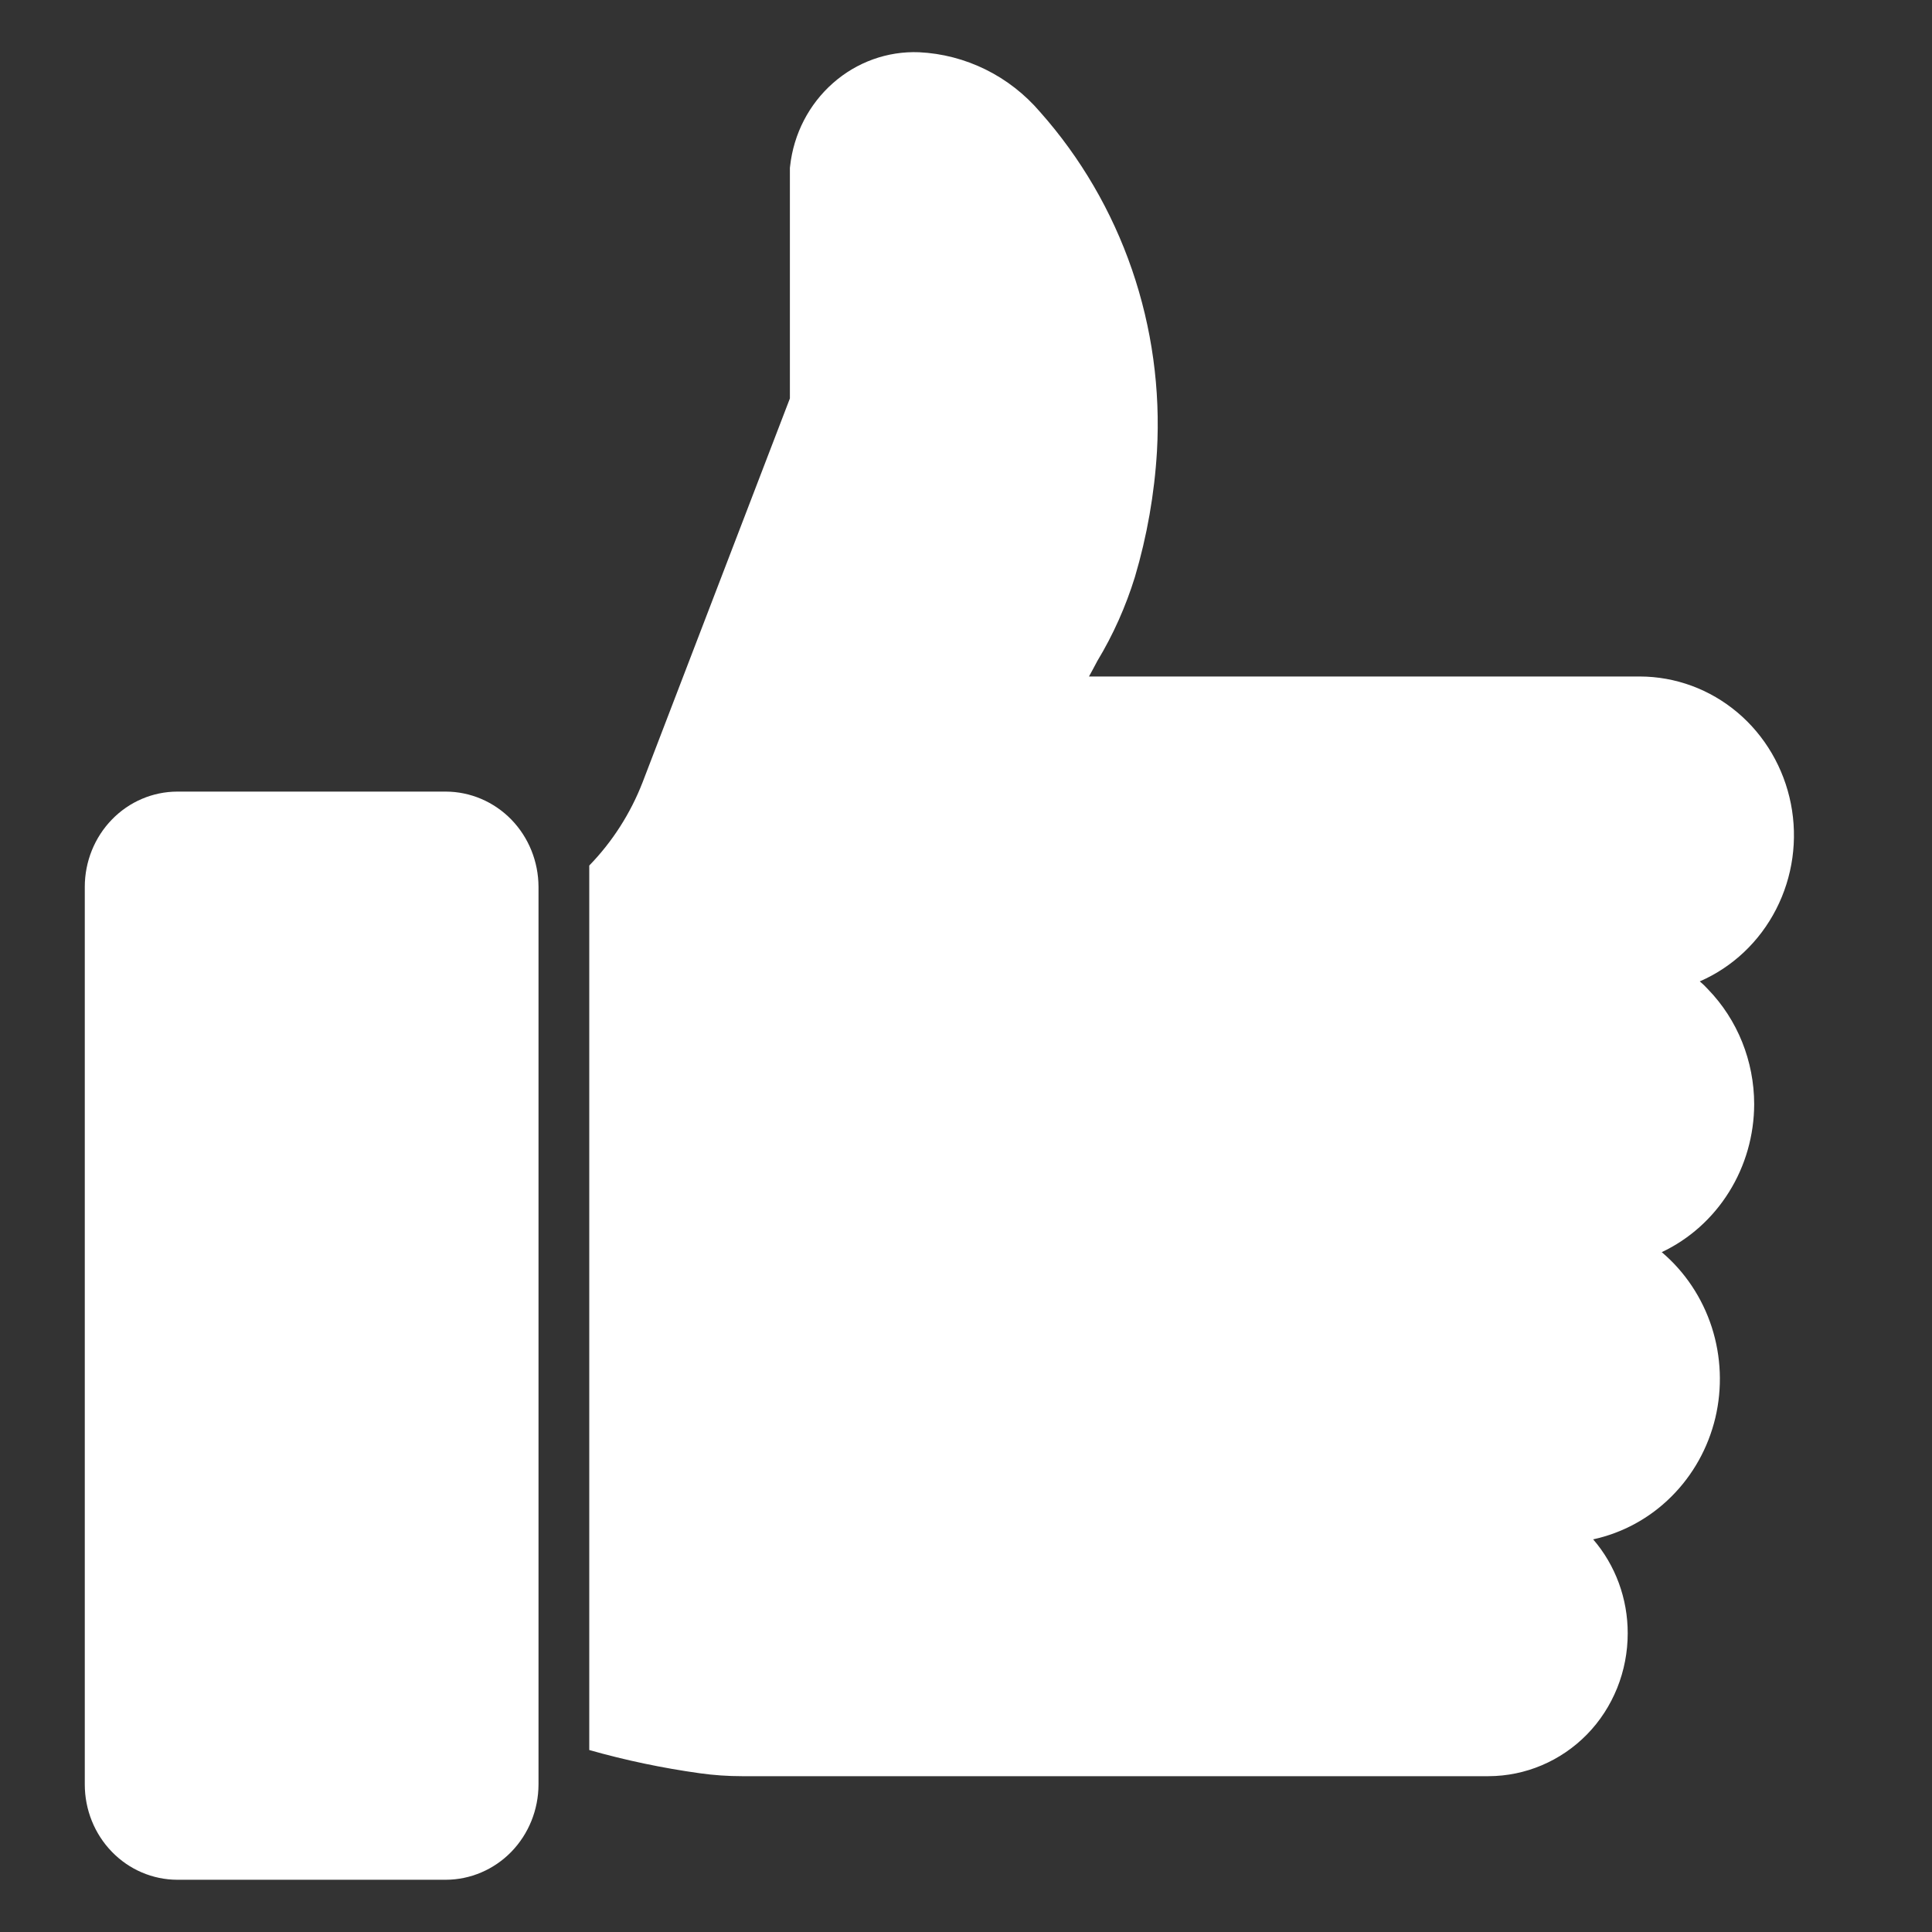 <svg width="26" height="26" viewBox="0 0 26 26" fill="none" xmlns="http://www.w3.org/2000/svg">
<rect x="0" y="0" width="26" height="26" fill="#333333" stroke="none"/>
<path d="M6 10.653H2.385C2.055 10.654 1.738 10.789 1.505 11.03C1.272 11.27 1.141 11.596 1.141 11.935V24.015C1.141 24.354 1.272 24.68 1.505 24.92C1.738 25.161 2.055 25.296 2.385 25.297H6C6.33 25.296 6.647 25.161 6.881 24.921C7.115 24.68 7.246 24.355 7.247 24.015V11.935C7.246 11.595 7.115 11.27 6.881 11.029C6.647 10.789 6.33 10.654 6 10.653Z" fill="white"/>
<path d="M23.607 14.859C23.606 14.279 23.383 13.723 22.985 13.313C22.951 13.275 22.914 13.24 22.875 13.207C23.316 13.015 23.679 12.672 23.902 12.237C24.126 11.801 24.196 11.3 24.101 10.817C24.006 10.335 23.752 9.9 23.382 9.588C23.012 9.276 22.548 9.105 22.069 9.104H14.655C14.695 9.03 14.733 8.963 14.767 8.896C14.981 8.542 15.15 8.162 15.273 7.765C15.436 7.215 15.536 6.646 15.57 6.072C15.617 5.241 15.503 4.41 15.233 3.626C14.963 2.842 14.543 2.122 13.998 1.508C13.793 1.268 13.543 1.073 13.263 0.935C12.983 0.797 12.679 0.718 12.369 0.703C11.945 0.686 11.53 0.835 11.209 1.119C10.887 1.403 10.681 1.801 10.633 2.235C10.63 2.251 10.629 2.268 10.63 2.284V5.362L8.648 10.527C8.485 10.947 8.241 11.328 7.93 11.648V23.551C8.419 23.69 8.917 23.794 9.42 23.864C9.607 23.89 9.795 23.903 9.984 23.903H20.032C20.529 23.902 21.006 23.7 21.358 23.34C21.532 23.162 21.669 22.95 21.763 22.717C21.857 22.483 21.905 22.233 21.905 21.981C21.906 21.515 21.741 21.065 21.44 20.716C21.836 20.63 22.2 20.432 22.491 20.142C22.782 19.853 22.987 19.486 23.084 19.082C23.18 18.678 23.163 18.254 23.036 17.86C22.908 17.465 22.675 17.115 22.363 16.851C22.734 16.676 23.048 16.395 23.268 16.042C23.489 15.689 23.606 15.278 23.607 14.859Z" fill="white"/>
</svg>

